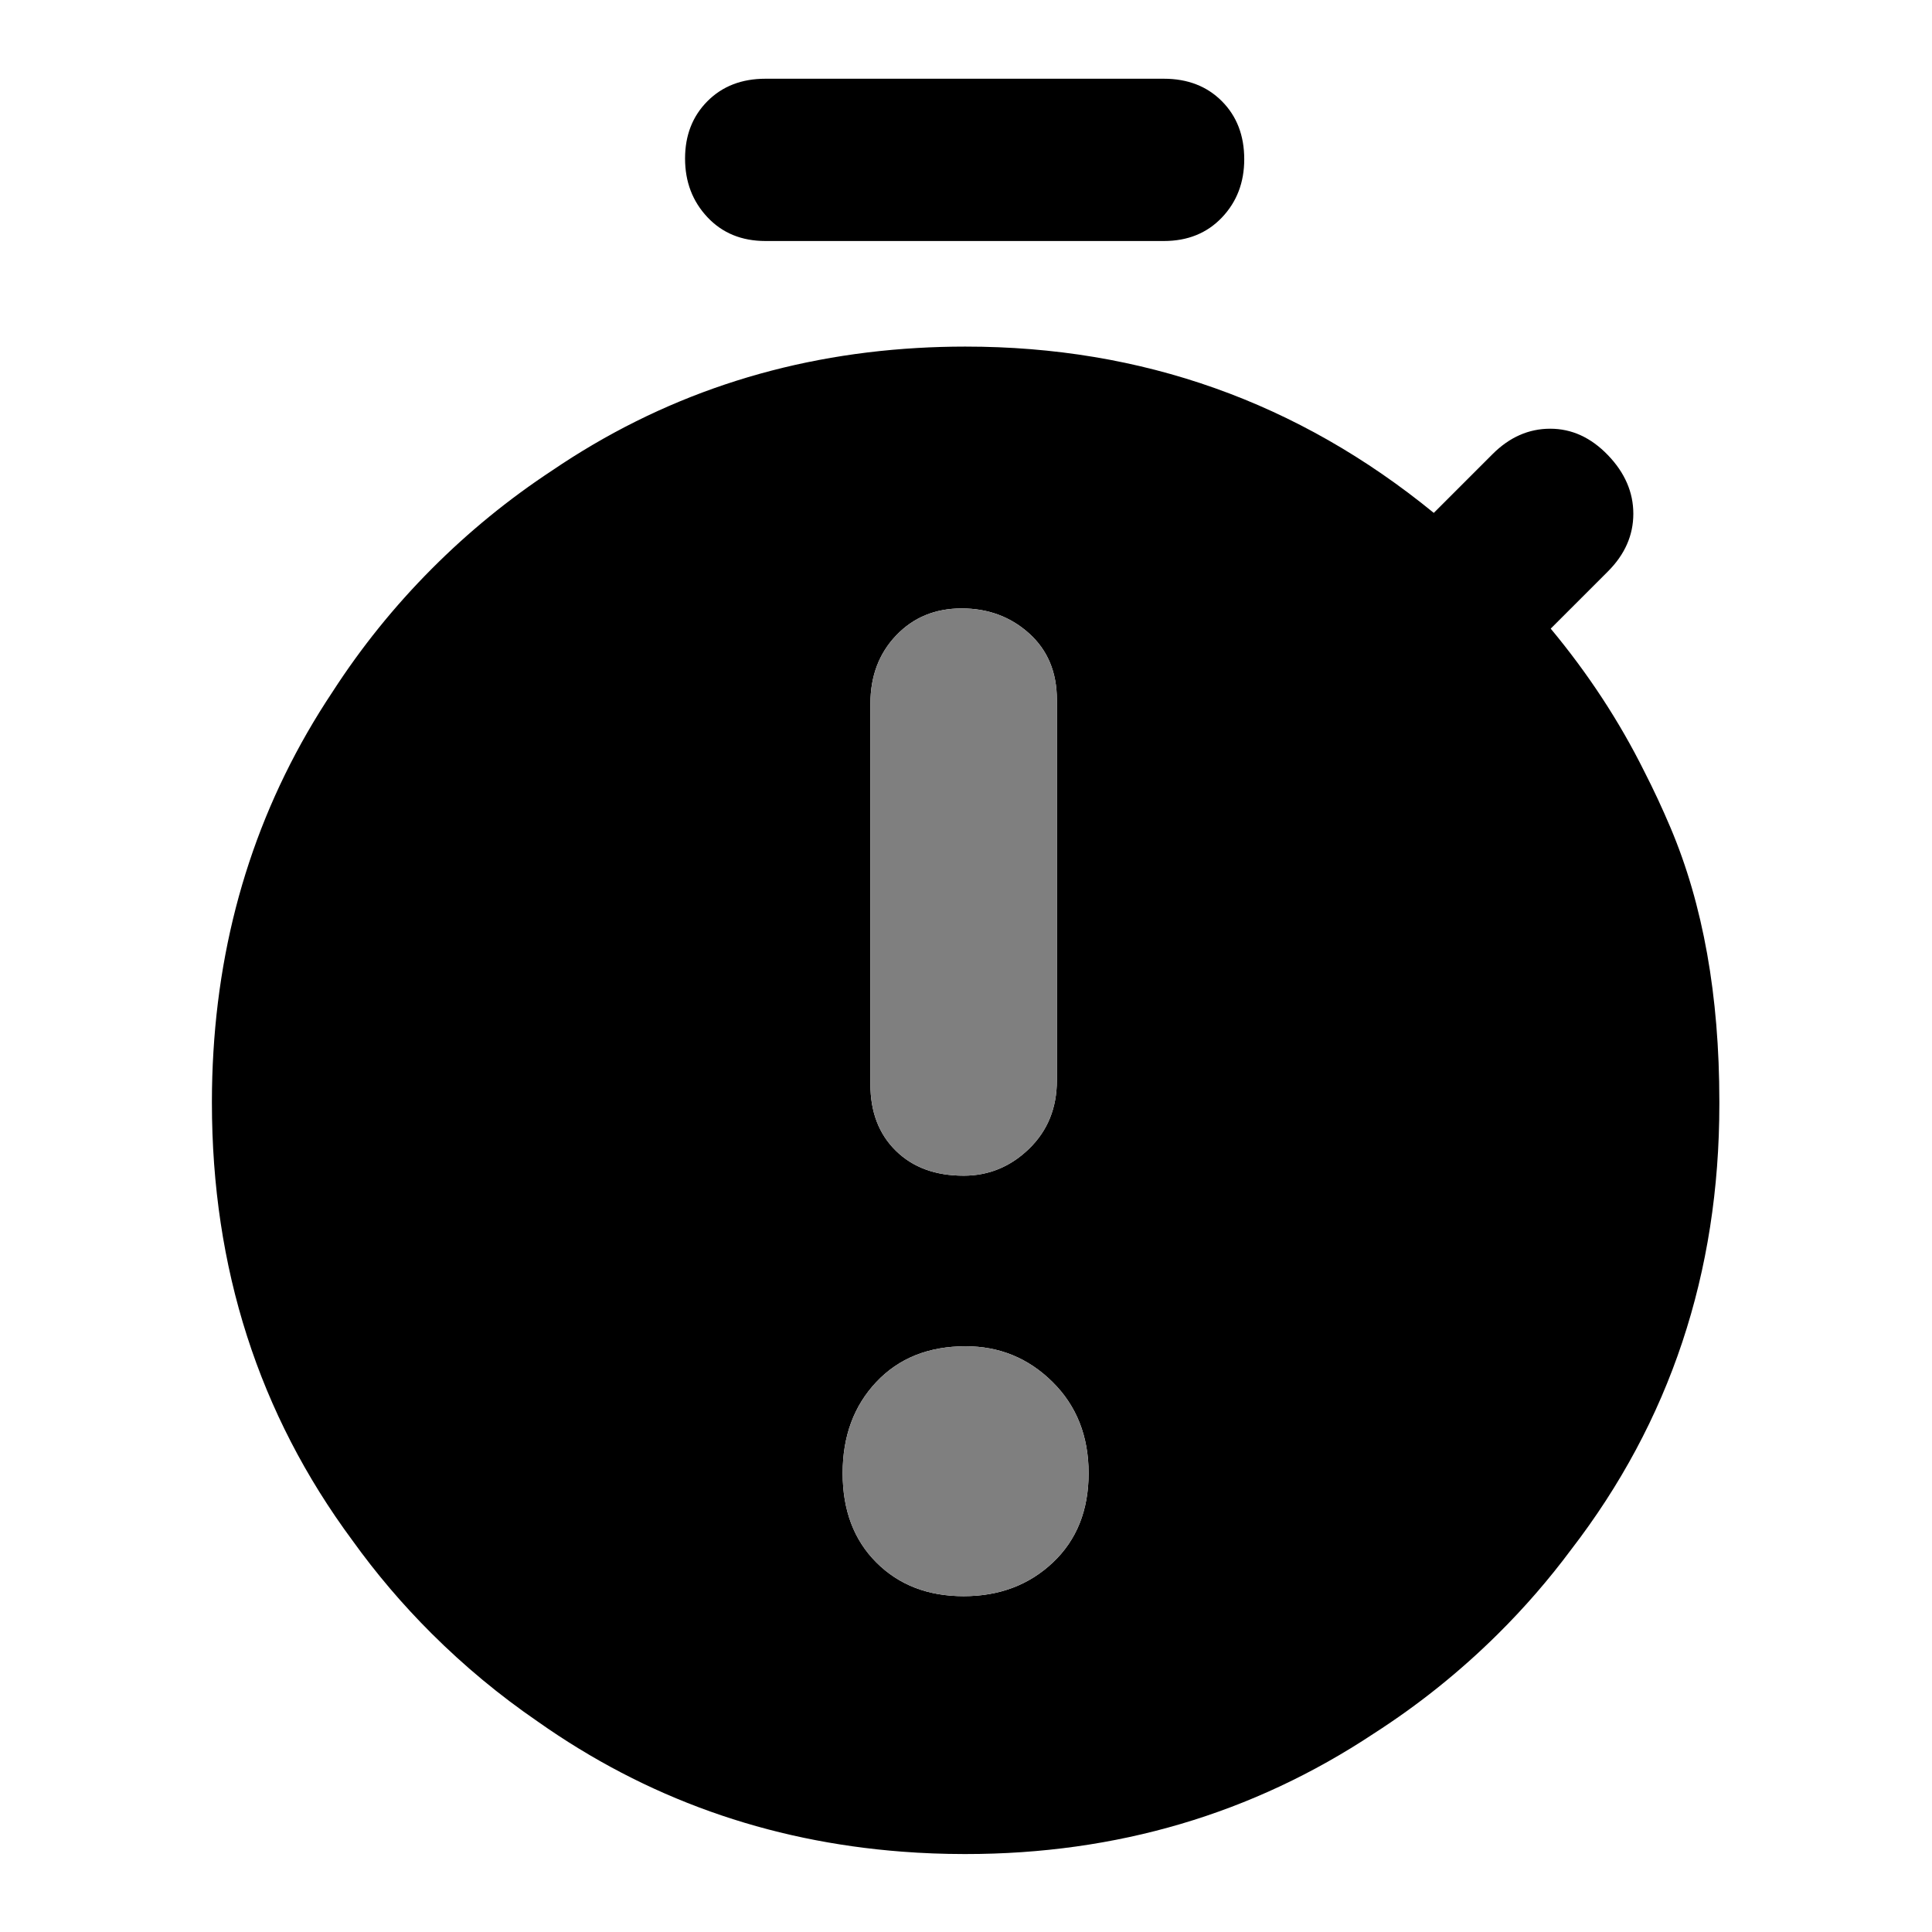 <svg clip-rule="evenodd" fill-rule="evenodd" stroke-linejoin="round" stroke-miterlimit="2" viewBox="0 0 250 250" xmlns="http://www.w3.org/2000/svg">
  <defs>
    <style type="text/css" id="current-color-scheme">.ColorScheme-Background { color:#000000; } .ColorScheme-Highlight { color:#ffffff; }</style>
  </defs><g transform="matrix(.253 0 0 .253 3.385 248.767)"><path class="ColorScheme-Background" fill="currentColor" d="m95-419.282v-.575c.006-8.594.265-17.093.778-25.499 4.099-67.889 24.403-129.237 60.911-184.046 14.698-22.763 31.636-43.767 50.815-63.013 18.783-18.849 39.269-35.574 61.457-50.177 55.654-37.817 117.954-58.719 186.899-62.704 7.963-.464 16.009-.699 24.14-.704h.5c90.218 0 170.033 28.352 239.446 85.054l30.054-30.054c8.667-8.667 18.5-13 29.5-13s20.833 4.5 29.5 13.5 13 19 13 30-4.333 20.833-13 29.5l-29.25 29.25c19.16 23.052 35.128 47.427 47.904 73.125 4.702 9.183 9.151 18.724 13.346 28.625 16.667 39.333 24.999 86 24.999 140v1.529c0 86.288-25.279 162.223-75.839 227.803-11.367 15.284-23.844 29.662-37.43 43.133-19.356 19.192-40.515 36.162-63.478 50.911-61.967 41.083-131.551 61.624-208.752 61.624h-.733c-10.733-.009-21.319-.416-31.76-1.22-68.85-5.249-130.974-27.435-186.372-66.557-19.458-13.344-37.562-28.364-54.311-45.062-14.838-14.792-28.33-30.652-40.476-47.578-47.898-64.7-71.848-139.322-71.848-223.865zm384.486 37.332c12.85 0 24.009-4.599 33.477-13.797 9.469-9.198 14.203-20.83 14.203-34.898v-194.778c0-14.068-4.734-25.362-14.203-33.884-9.468-8.521-20.966-12.782-34.492-12.782s-24.685 4.599-33.478 13.797c-8.792 9.197-13.188 20.83-13.188 34.897v194.779c0 14.068 4.329 25.362 12.986 33.884 8.656 8.521 20.221 12.782 34.695 12.782zm0 215.068c18.26 0 33.477-5.748 45.651-17.246 12.174-11.497 18.26-26.714 18.26-45.651s-6.154-34.492-18.463-46.666c-12.309-12.173-27.12-18.26-44.434-18.26-18.937 0-34.154 6.087-45.651 18.26-11.498 12.174-17.246 27.729-17.246 46.666s5.748 34.154 17.246 45.651c11.497 11.498 26.376 17.246 44.637 17.246zm-101.362-693.118c-12.166 0-22.061-4.058-29.686-12.175s-11.438-18.117-11.438-30 3.813-21.658 11.438-29.325 17.52-11.5 29.686-11.5h203.752c12.166 0 22.061 3.829 29.686 11.488s11.438 17.554 11.438 29.687c0 11.883-3.813 21.825-11.438 29.825s-17.52 12-29.686 12z"/><path d="m479.486-381.95c-14.474 0-26.039-4.261-34.695-12.782-8.657-8.522-12.986-19.816-12.986-33.884v-194.779c0-14.067 4.396-25.7 13.188-34.897 8.793-9.198 19.952-13.797 33.478-13.797s25.024 4.261 34.492 12.782c9.469 8.522 14.203 19.816 14.203 33.884v194.778c0 14.068-4.734 25.7-14.203 34.898-9.468 9.198-20.627 13.797-33.477 13.797zm0 215.068c-18.261 0-33.14-5.748-44.637-17.246-11.498-11.497-17.246-26.714-17.246-45.651s5.748-34.492 17.246-46.666c11.497-12.173 26.714-18.26 45.651-18.26 17.314 0 32.125 6.087 44.434 18.26 12.309 12.174 18.463 27.729 18.463 46.666s-6.086 34.154-18.26 45.651c-12.174 11.498-27.391 17.246-45.651 17.246z" fill="rgb(127, 127, 127)"/></g></svg>